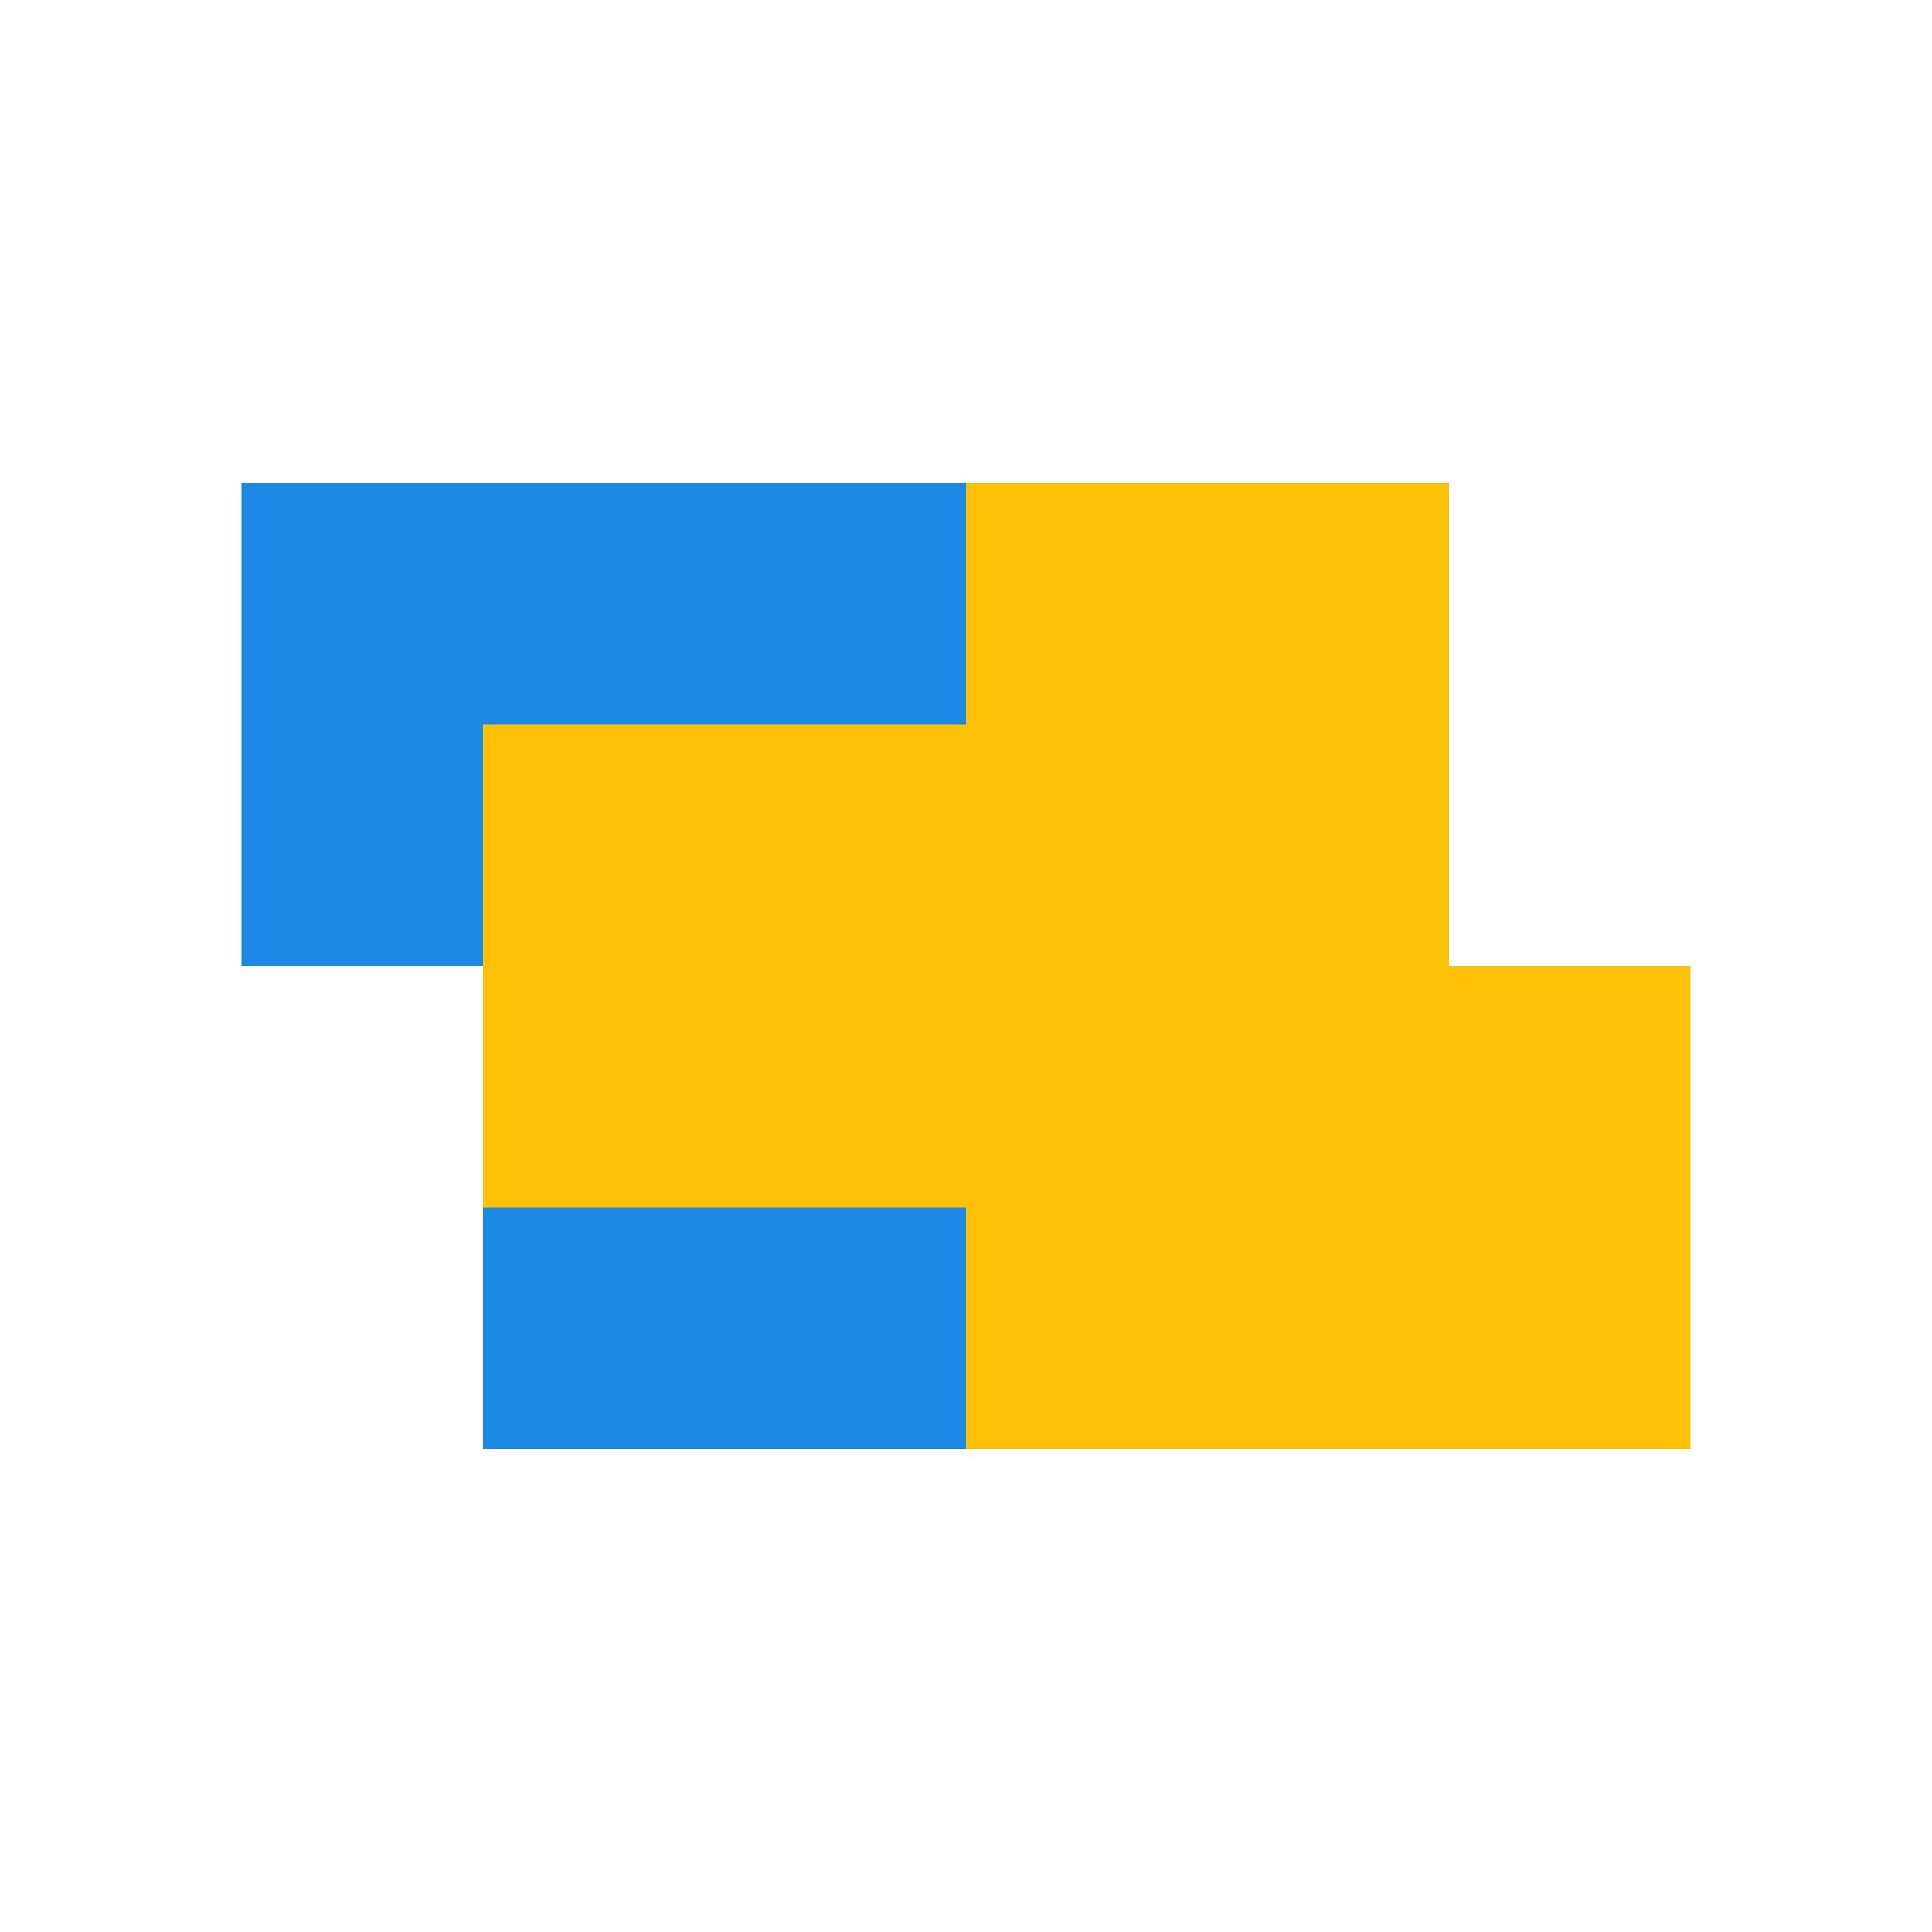<svg xmlns="http://www.w3.org/2000/svg" viewBox="0 0 400 400">
  <!-- 蓝色箭头 -->
  <path d="M100,100 L200,100 L200,150 L300,150 L300,250 L200,250 L200,300 L100,300 L100,200 L50,200 L50,100 Z" fill="#1E88E5"/>
  <!-- 黄色箭头 -->
  <path d="M300,300 L200,300 L200,250 L100,250 L100,150 L200,150 L200,100 L300,100 L300,200 L350,200 L350,300 Z" fill="#FFC107"/>
</svg>

